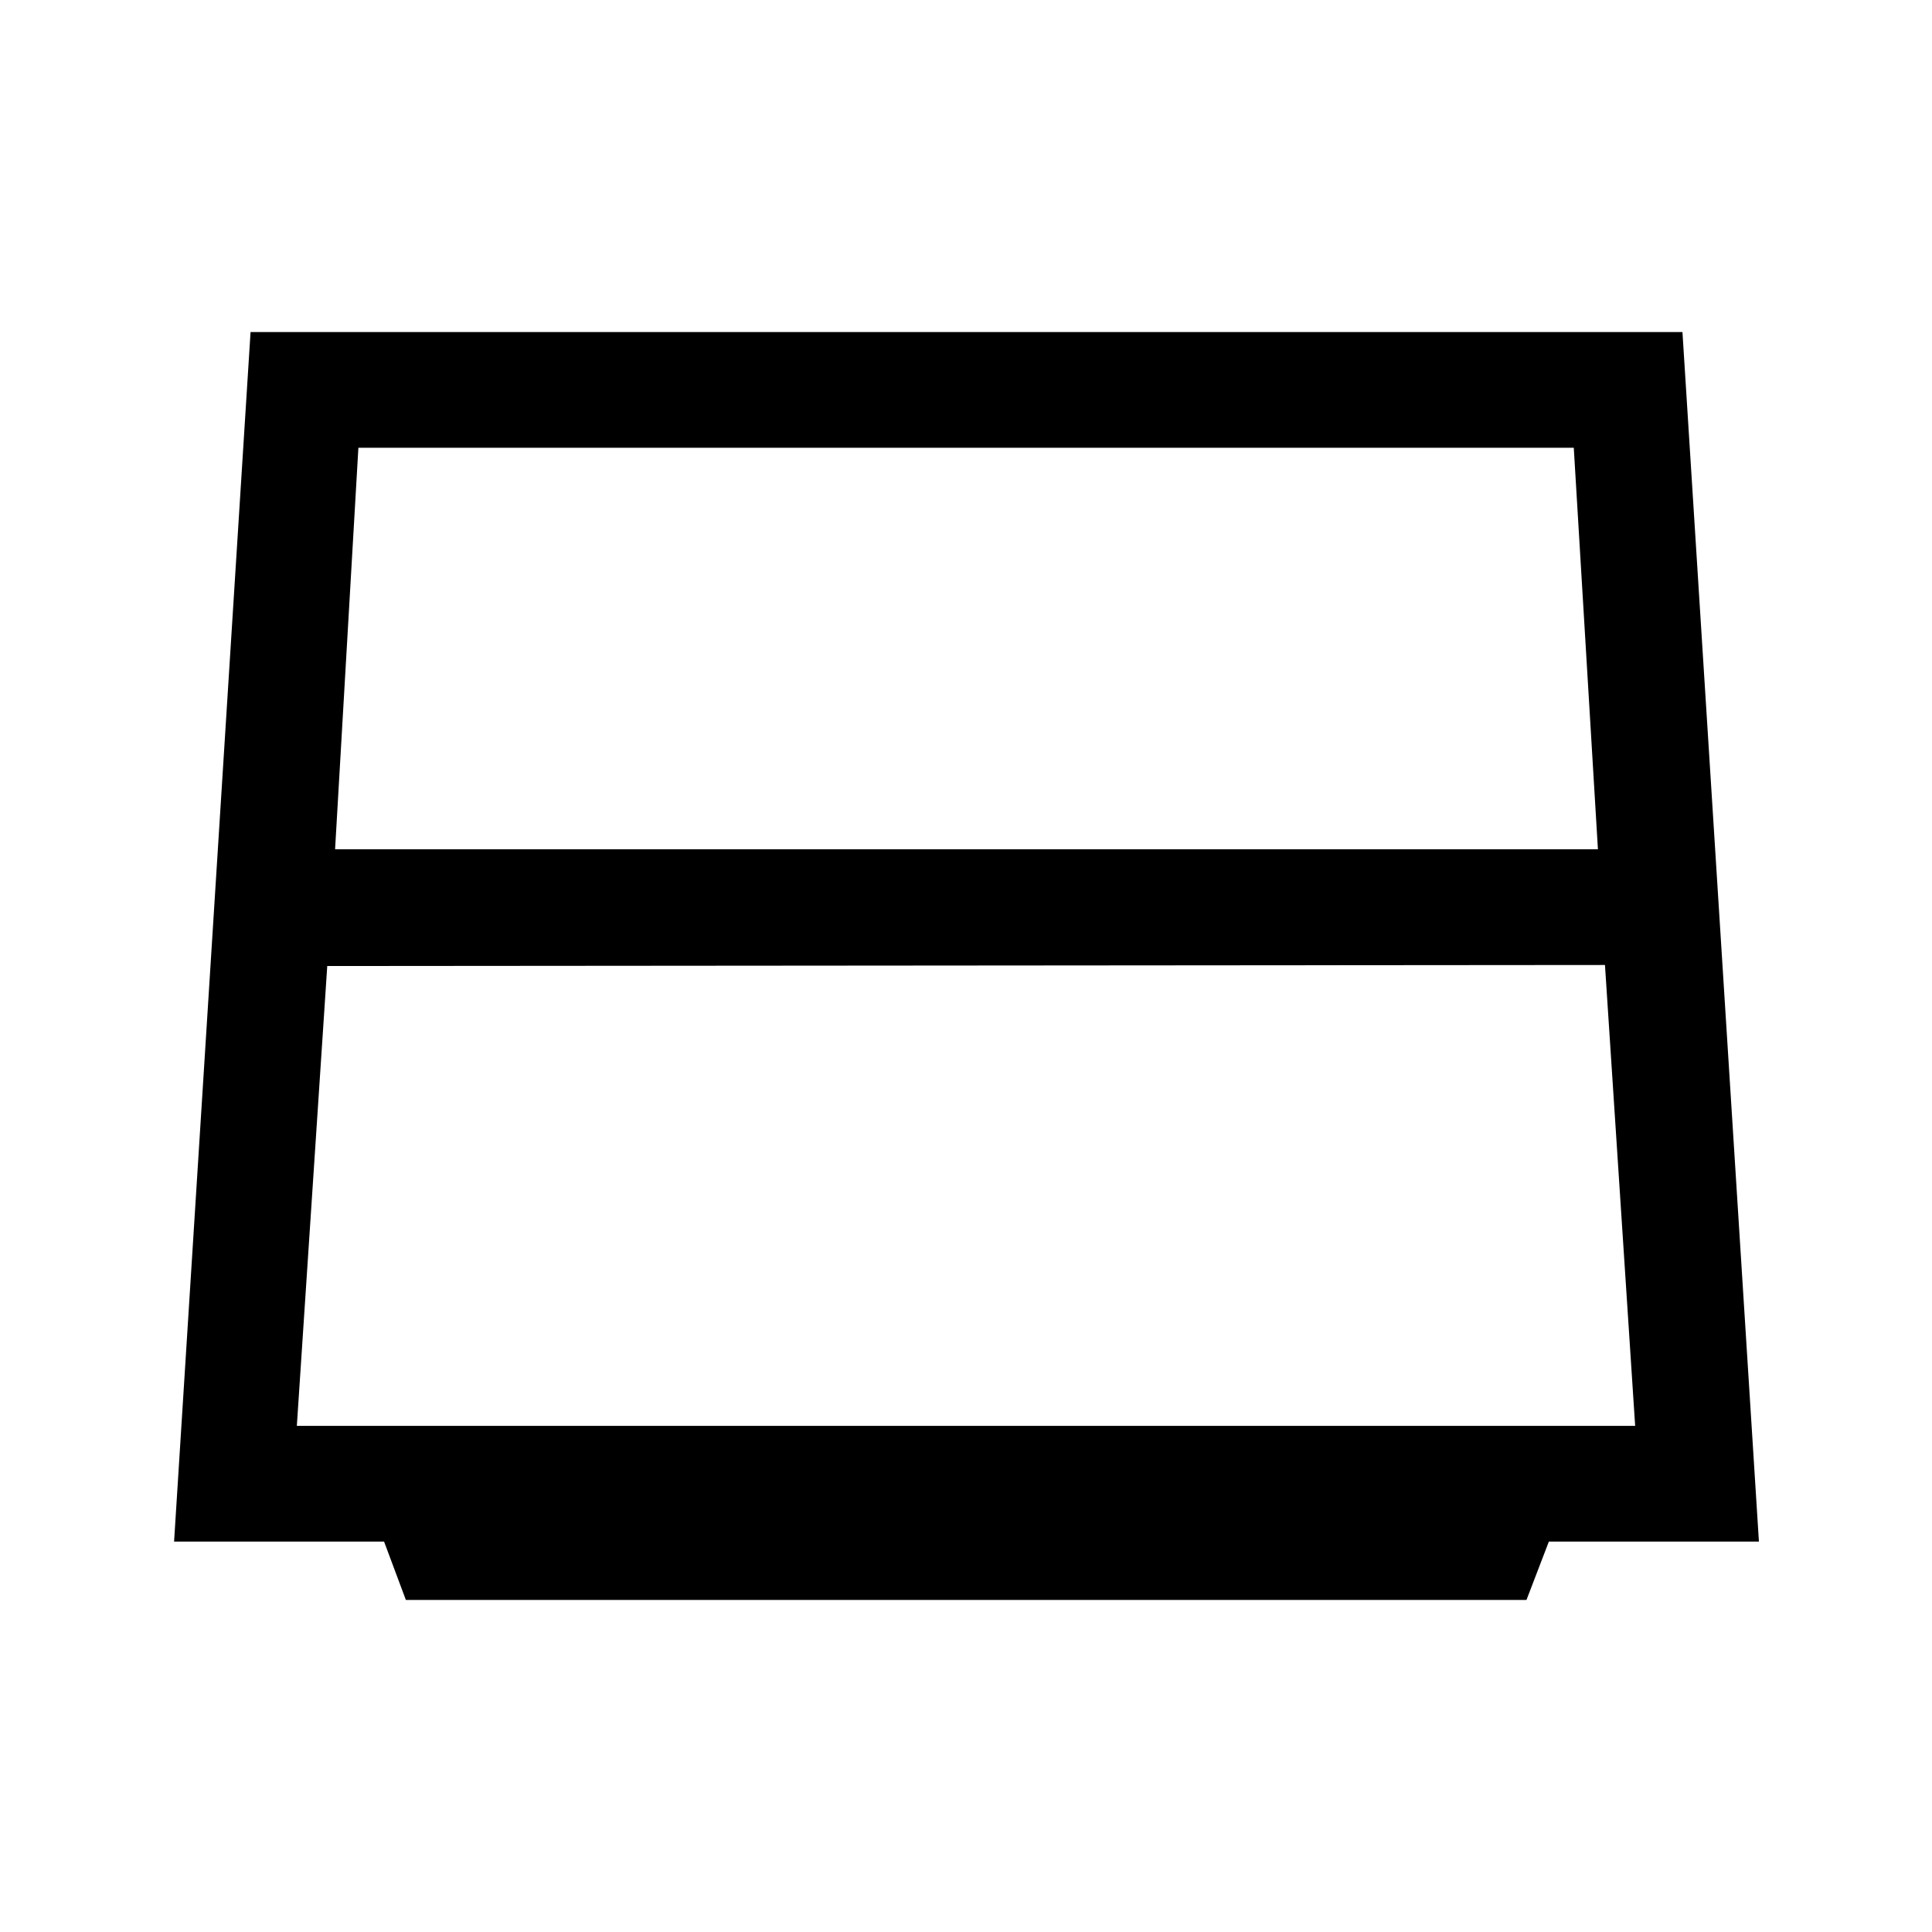 <svg xmlns="http://www.w3.org/2000/svg" height="48" viewBox="0 -960 960 960" width="48"><path d="M166.5-538H794l-12-199.5H178.08L166.5-538Zm-3.89 58L147.5-251.5h665l-15-229-634.89.5Zm39.06 315-10.83-29H86.5l38-601H836l38 601H769.62l-11.12 29H201.67Z"/></svg>